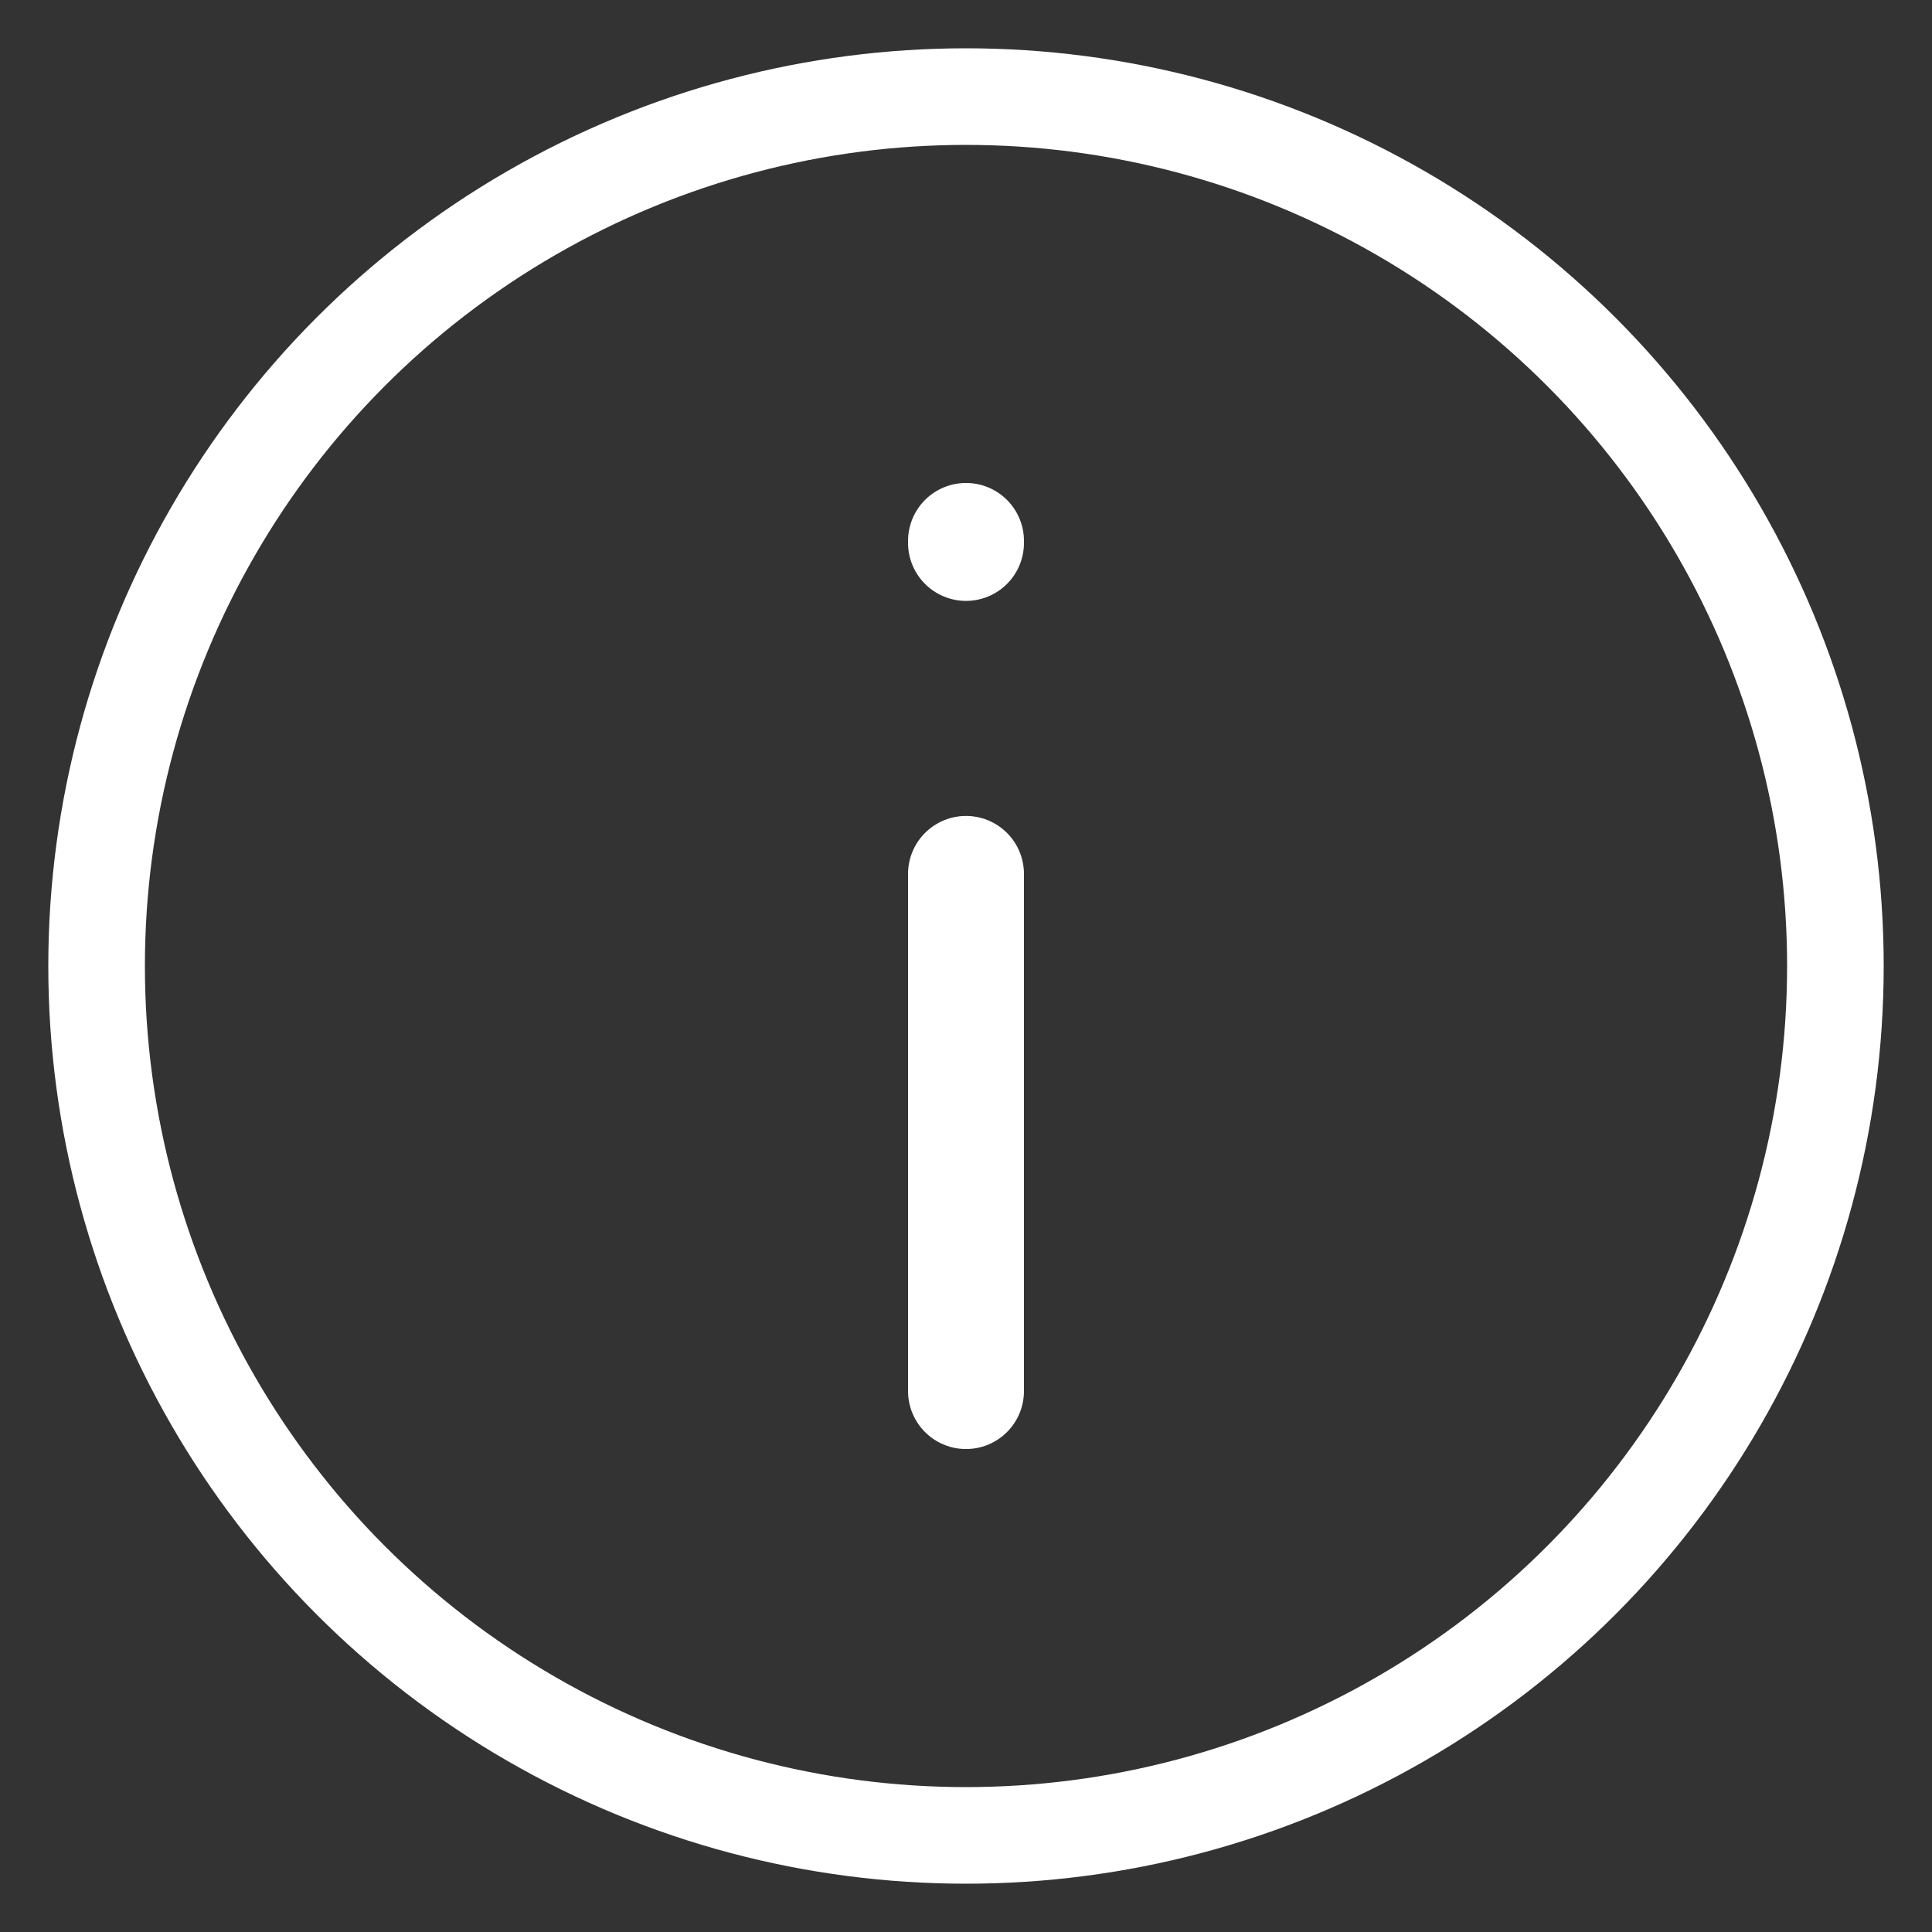 <?xml version="1.0" encoding="UTF-8" standalone="no"?><!DOCTYPE svg PUBLIC "-//W3C//DTD SVG 1.1//EN" "http://www.w3.org/Graphics/SVG/1.1/DTD/svg11.dtd"><svg width="100%" height="100%" viewBox="0 0 100 100" version="1.1" xmlns="http://www.w3.org/2000/svg" xmlns:xlink="http://www.w3.org/1999/xlink" xml:space="preserve" xmlns:serif="http://www.serif.com/" style="fill-rule:evenodd;clip-rule:evenodd;stroke-linecap:round;stroke-linejoin:round;stroke-miterlimit:1.5;"><rect x="0" y="0" width="100" height="100" fill="#333333" stroke="none"/><g><path d="M50,72.002l0,-26.769" style="fill:none;stroke:#fff;stroke-width:6px;"/><path d="M50,28.102l0,-0.104" style="fill:none;stroke:#fff;stroke-width:6px;"/></g><circle cx="50" cy="50" r="45" style="fill:none;stroke:#fff;stroke-width:5px;"/></svg>